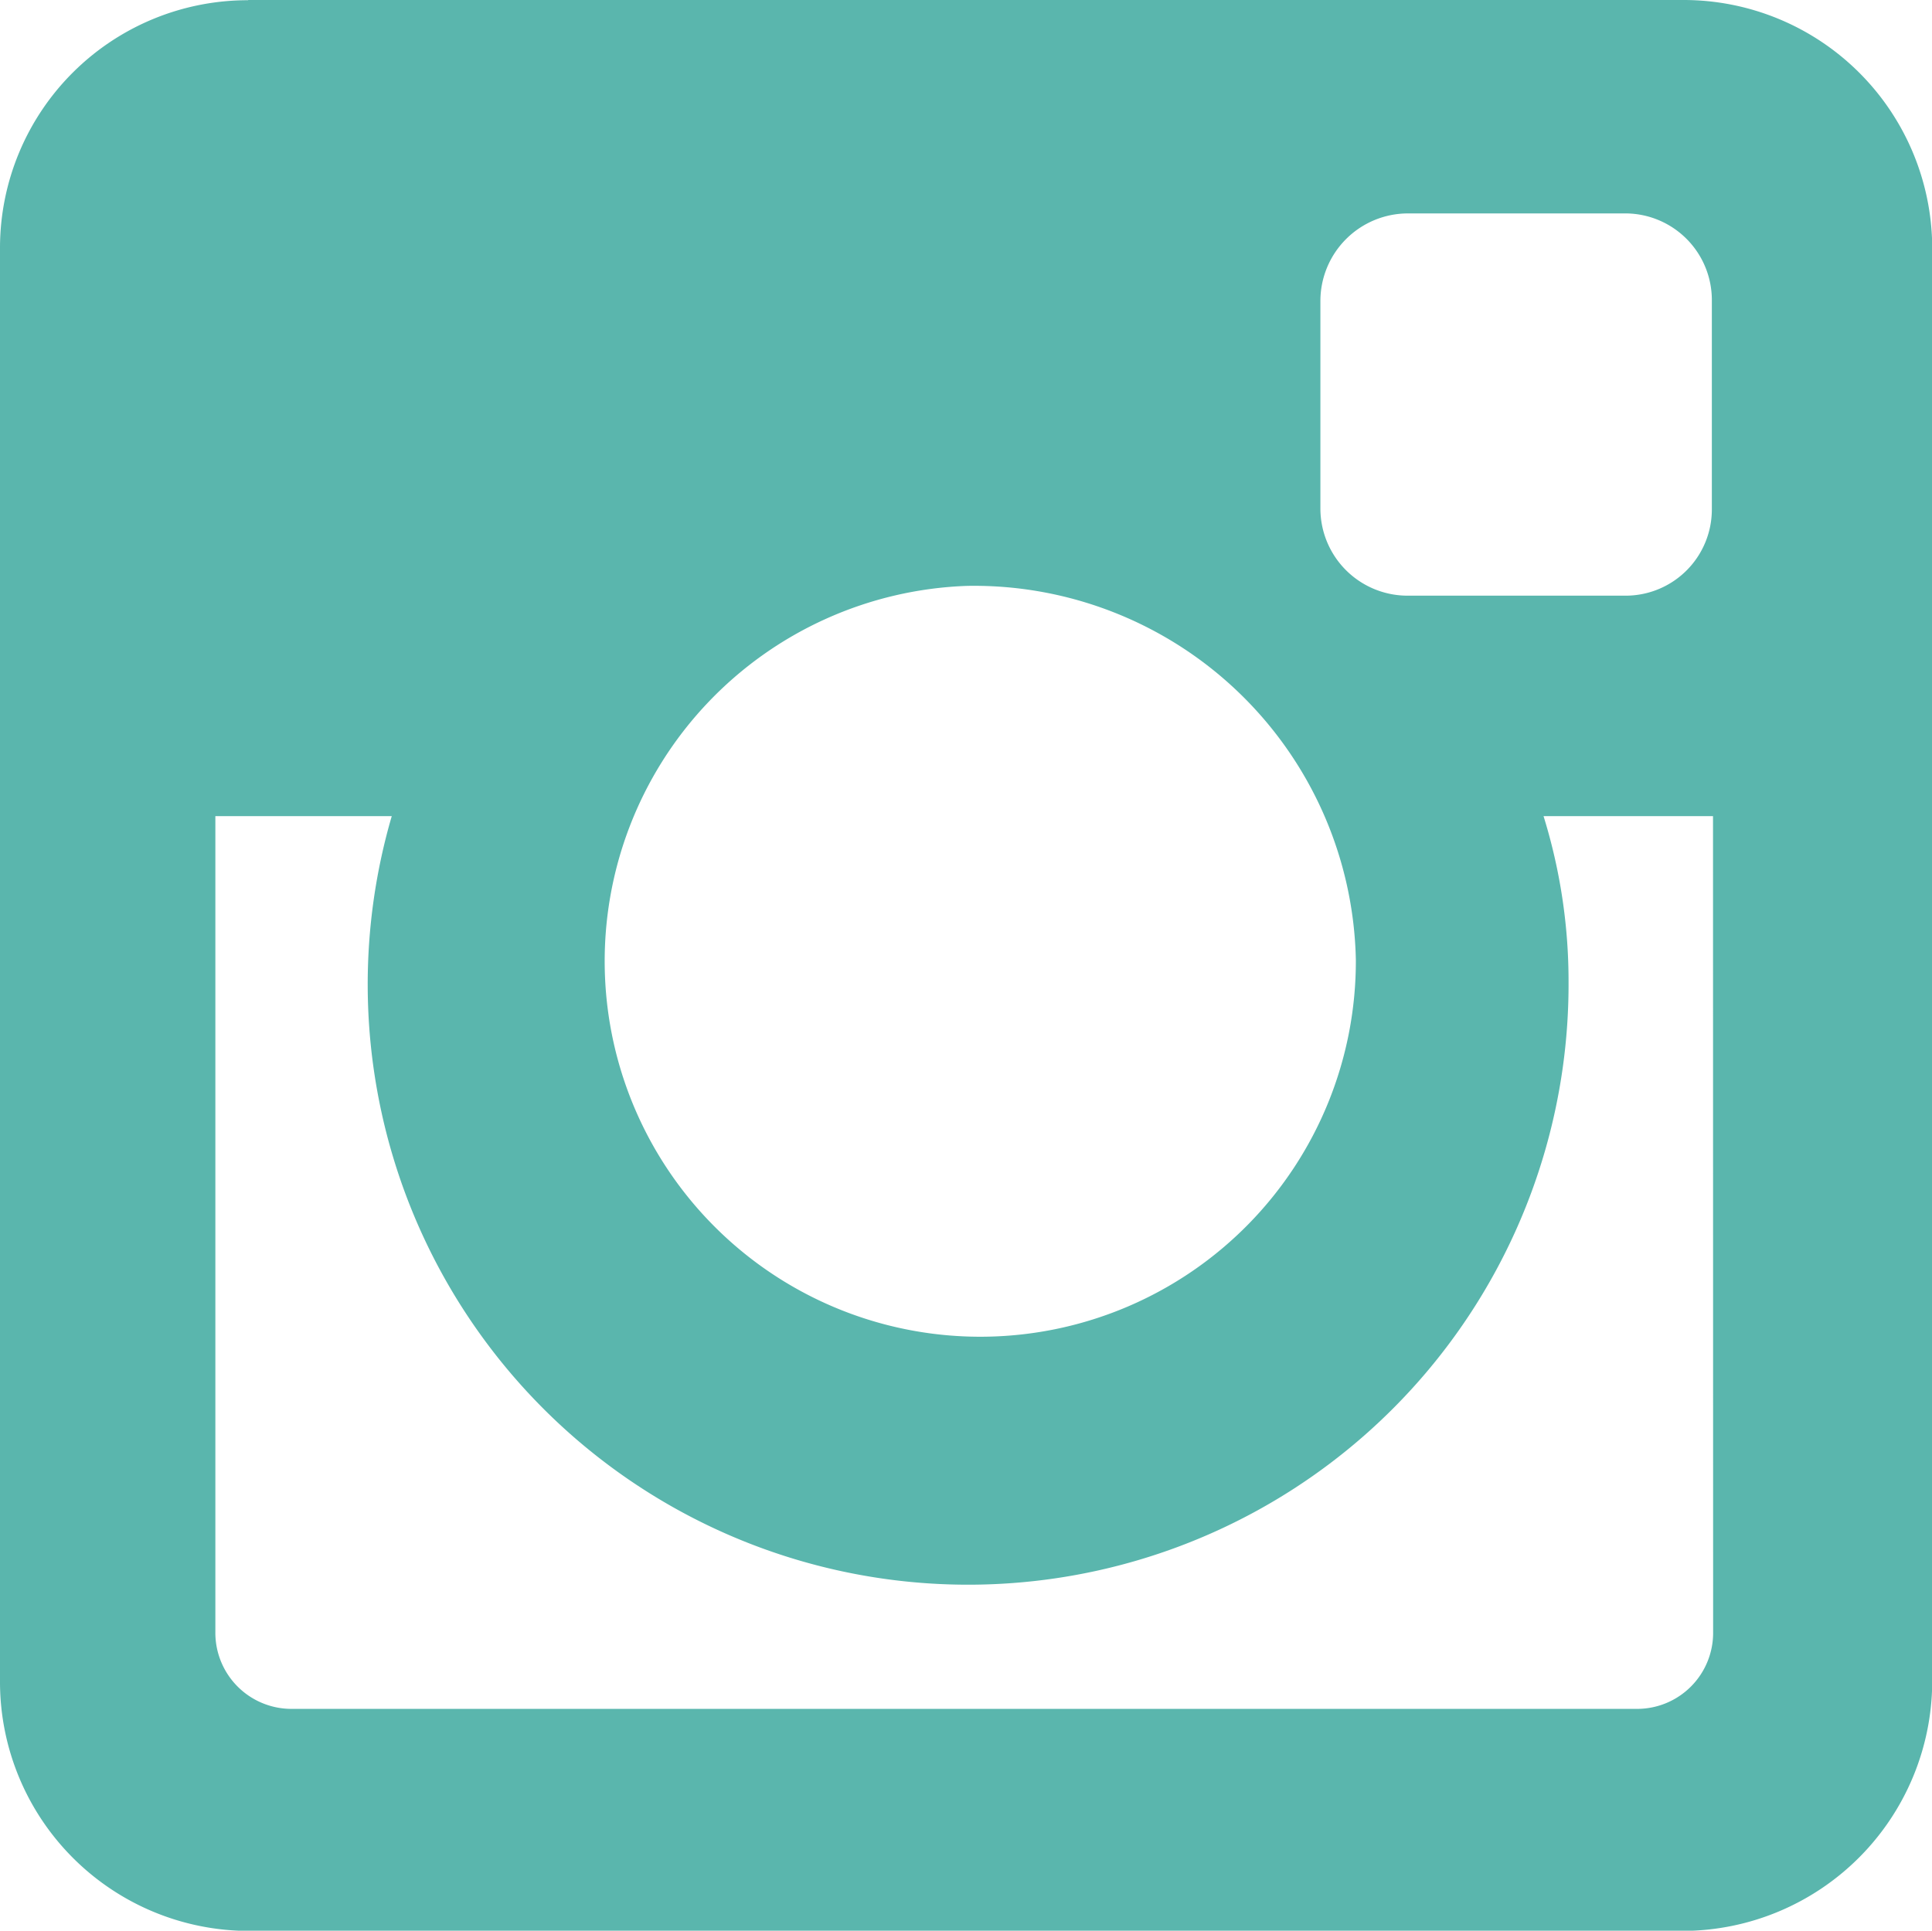 <svg xmlns="http://www.w3.org/2000/svg" width="18.148" height="18.138" viewBox="0 0 18.148 18.138">
  <g id="Group_6" data-name="Group 6" transform="translate(-261.777 -964.789)">
    <g id="Group_5" data-name="Group 5">
      <g id="Group_4" data-name="Group 4">
        <path id="Path_30" data-name="Path 30" d="M270.863,970.293a3.528,3.528,0,1,0,3.65,3.512,3.588,3.588,0,0,0-3.65-3.512m7.005,2.163h-1.592a5.231,5.231,0,0,1,.235,1.559,5.64,5.64,0,1,1-11.054-1.559H263.8v7.663a.715.715,0,0,0,.711.724h12.644a.714.714,0,0,0,.714-.724ZM275,966.794a.823.823,0,0,0-.82.822v1.956a.819.819,0,0,0,.82.813h2.057a.81.81,0,0,0,.8-.813v-1.956a.814.814,0,0,0-.8-.822Zm-10.891-2.005h13.485a2.336,2.336,0,0,1,2.333,2.319V980.6a2.35,2.35,0,0,1-2.333,2.329H264.107a2.341,2.341,0,0,1-2.33-2.329v-13.49a2.328,2.328,0,0,1,2.33-2.319" fill="#5ab6ad"/>
      </g>
    </g>
  </g>
</svg>
